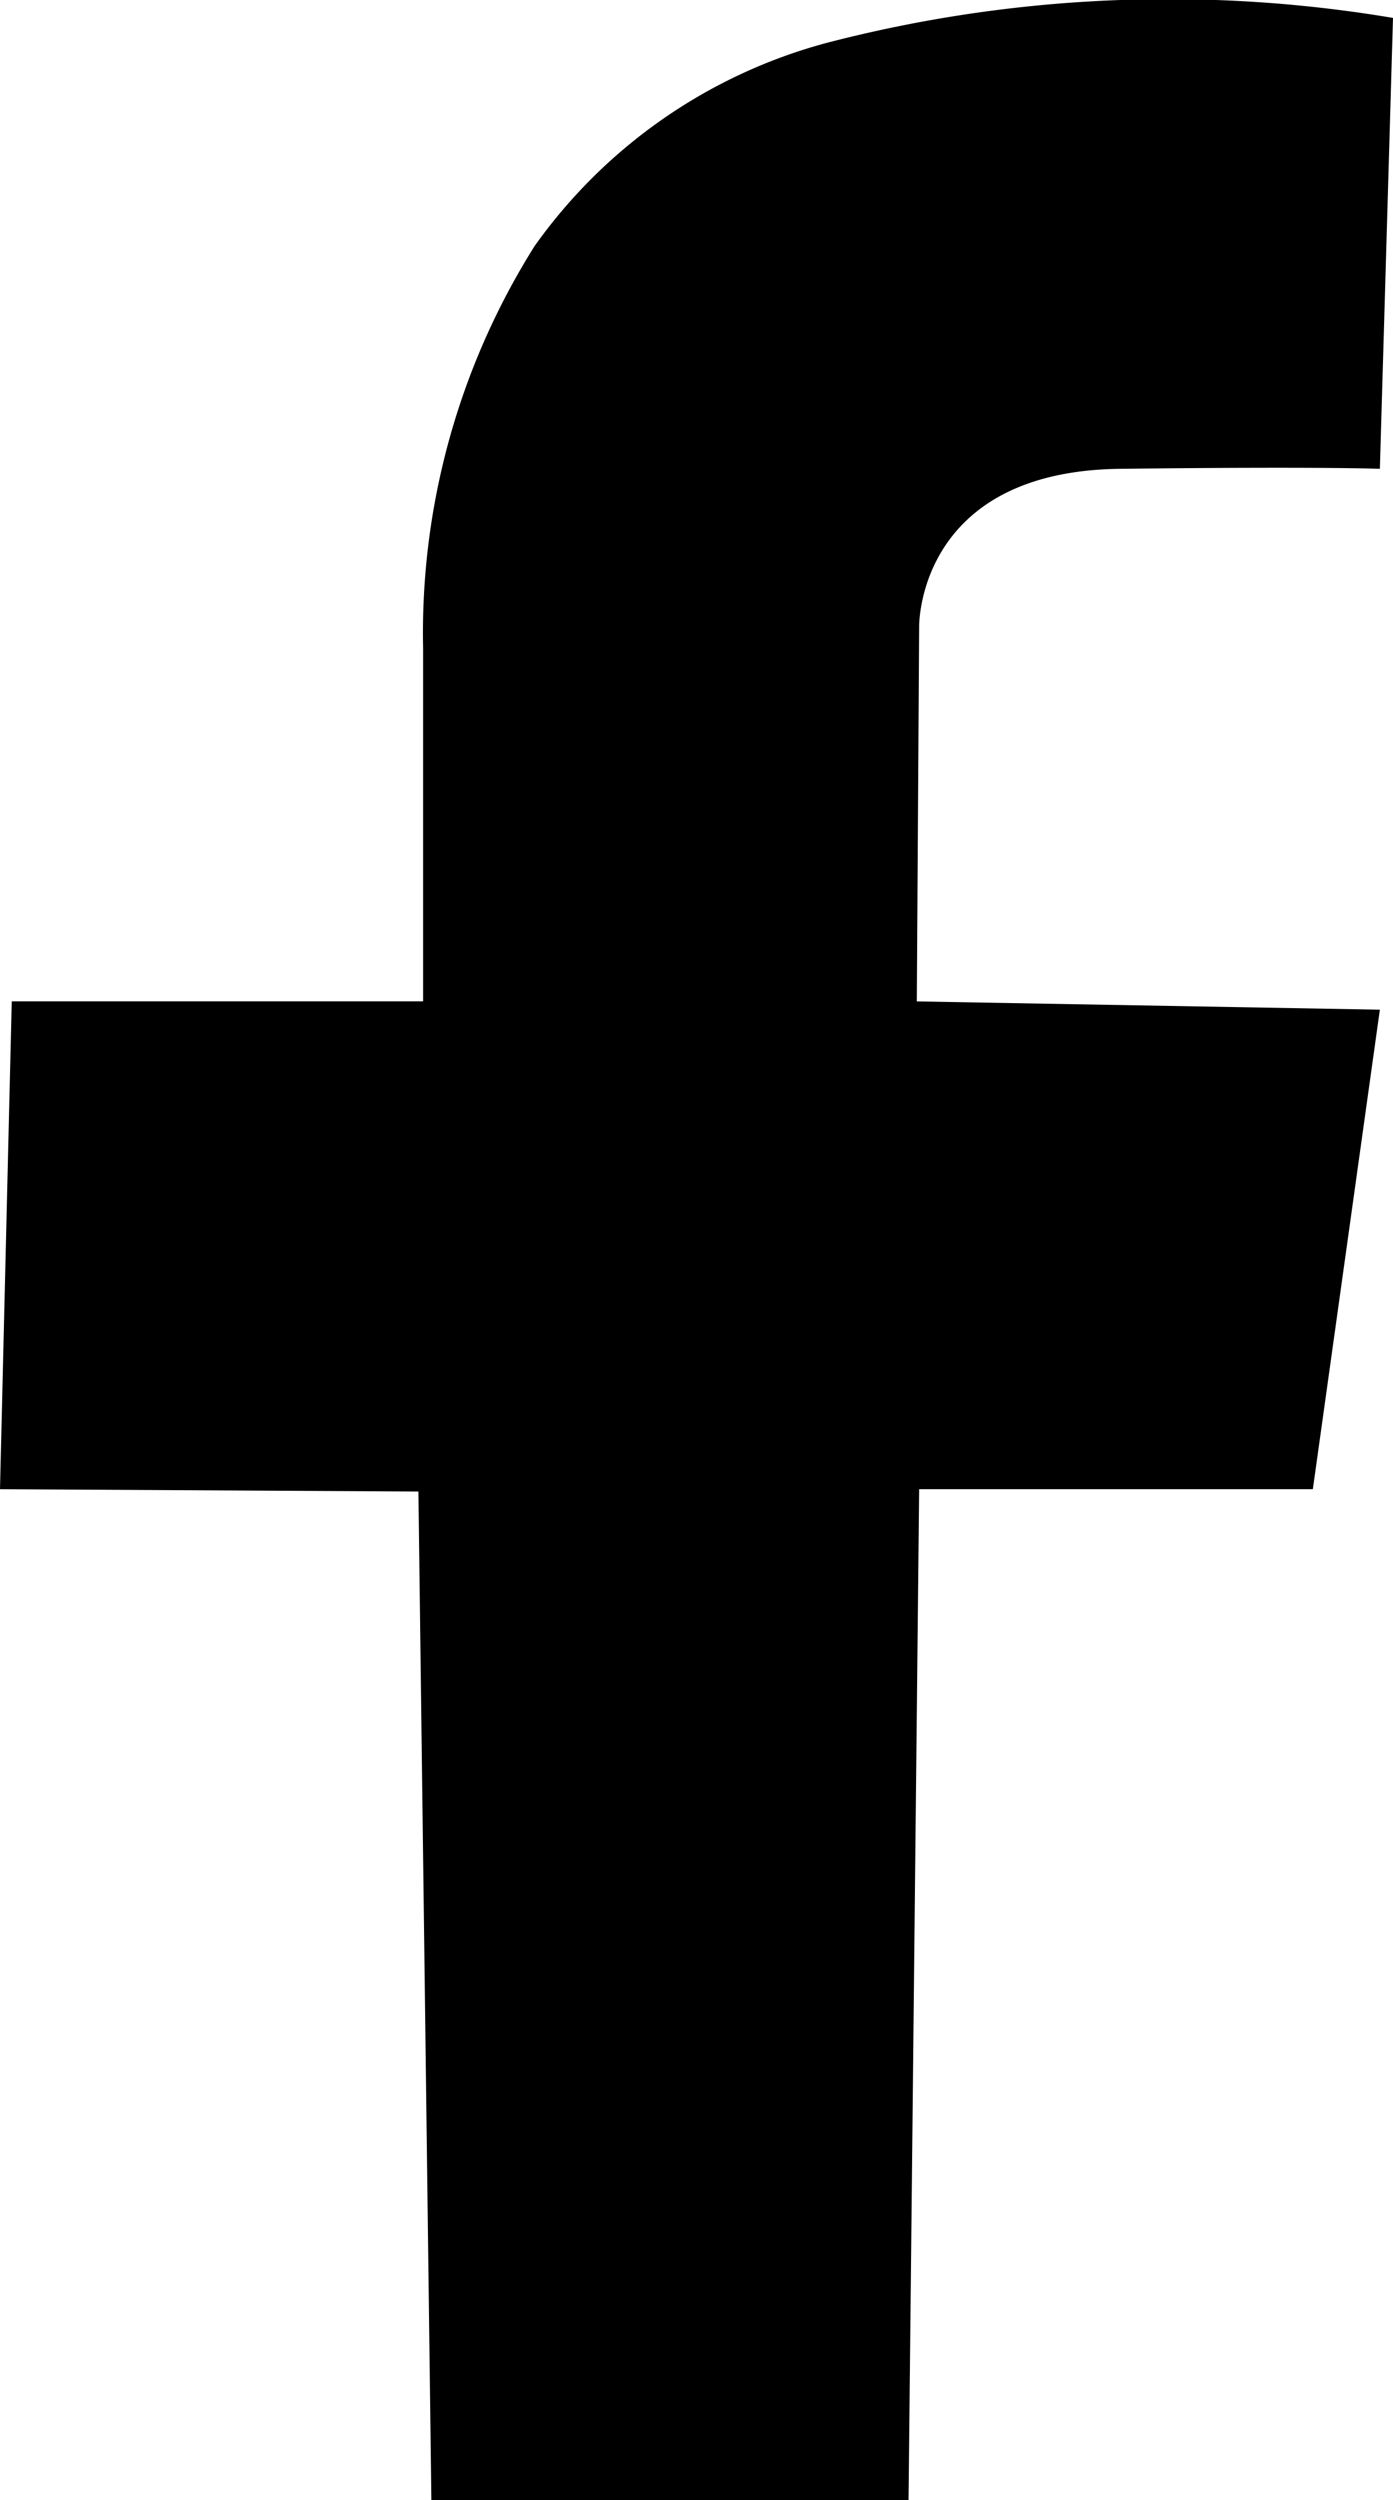 <svg xmlns="http://www.w3.org/2000/svg" viewBox="0 0 17.189 30.846">
  <path d="M17.189.221l-.162,5.563s-.711-.029-3.205,0c-2.451.029-2.48,1.856-2.48,1.944l-.029,4.627,5.714.102L16.2,18.373H11.342l-.131,12.473H5.323L5.163,18.402,0,18.373l.145-6.019H5.221V8.003a8.963,8.963,0,0,1,1.377-4.969A6.477,6.477,0,0,1,10.19.532,16.735,16.735,0,0,1,17.189.221Z"/>
</svg>

